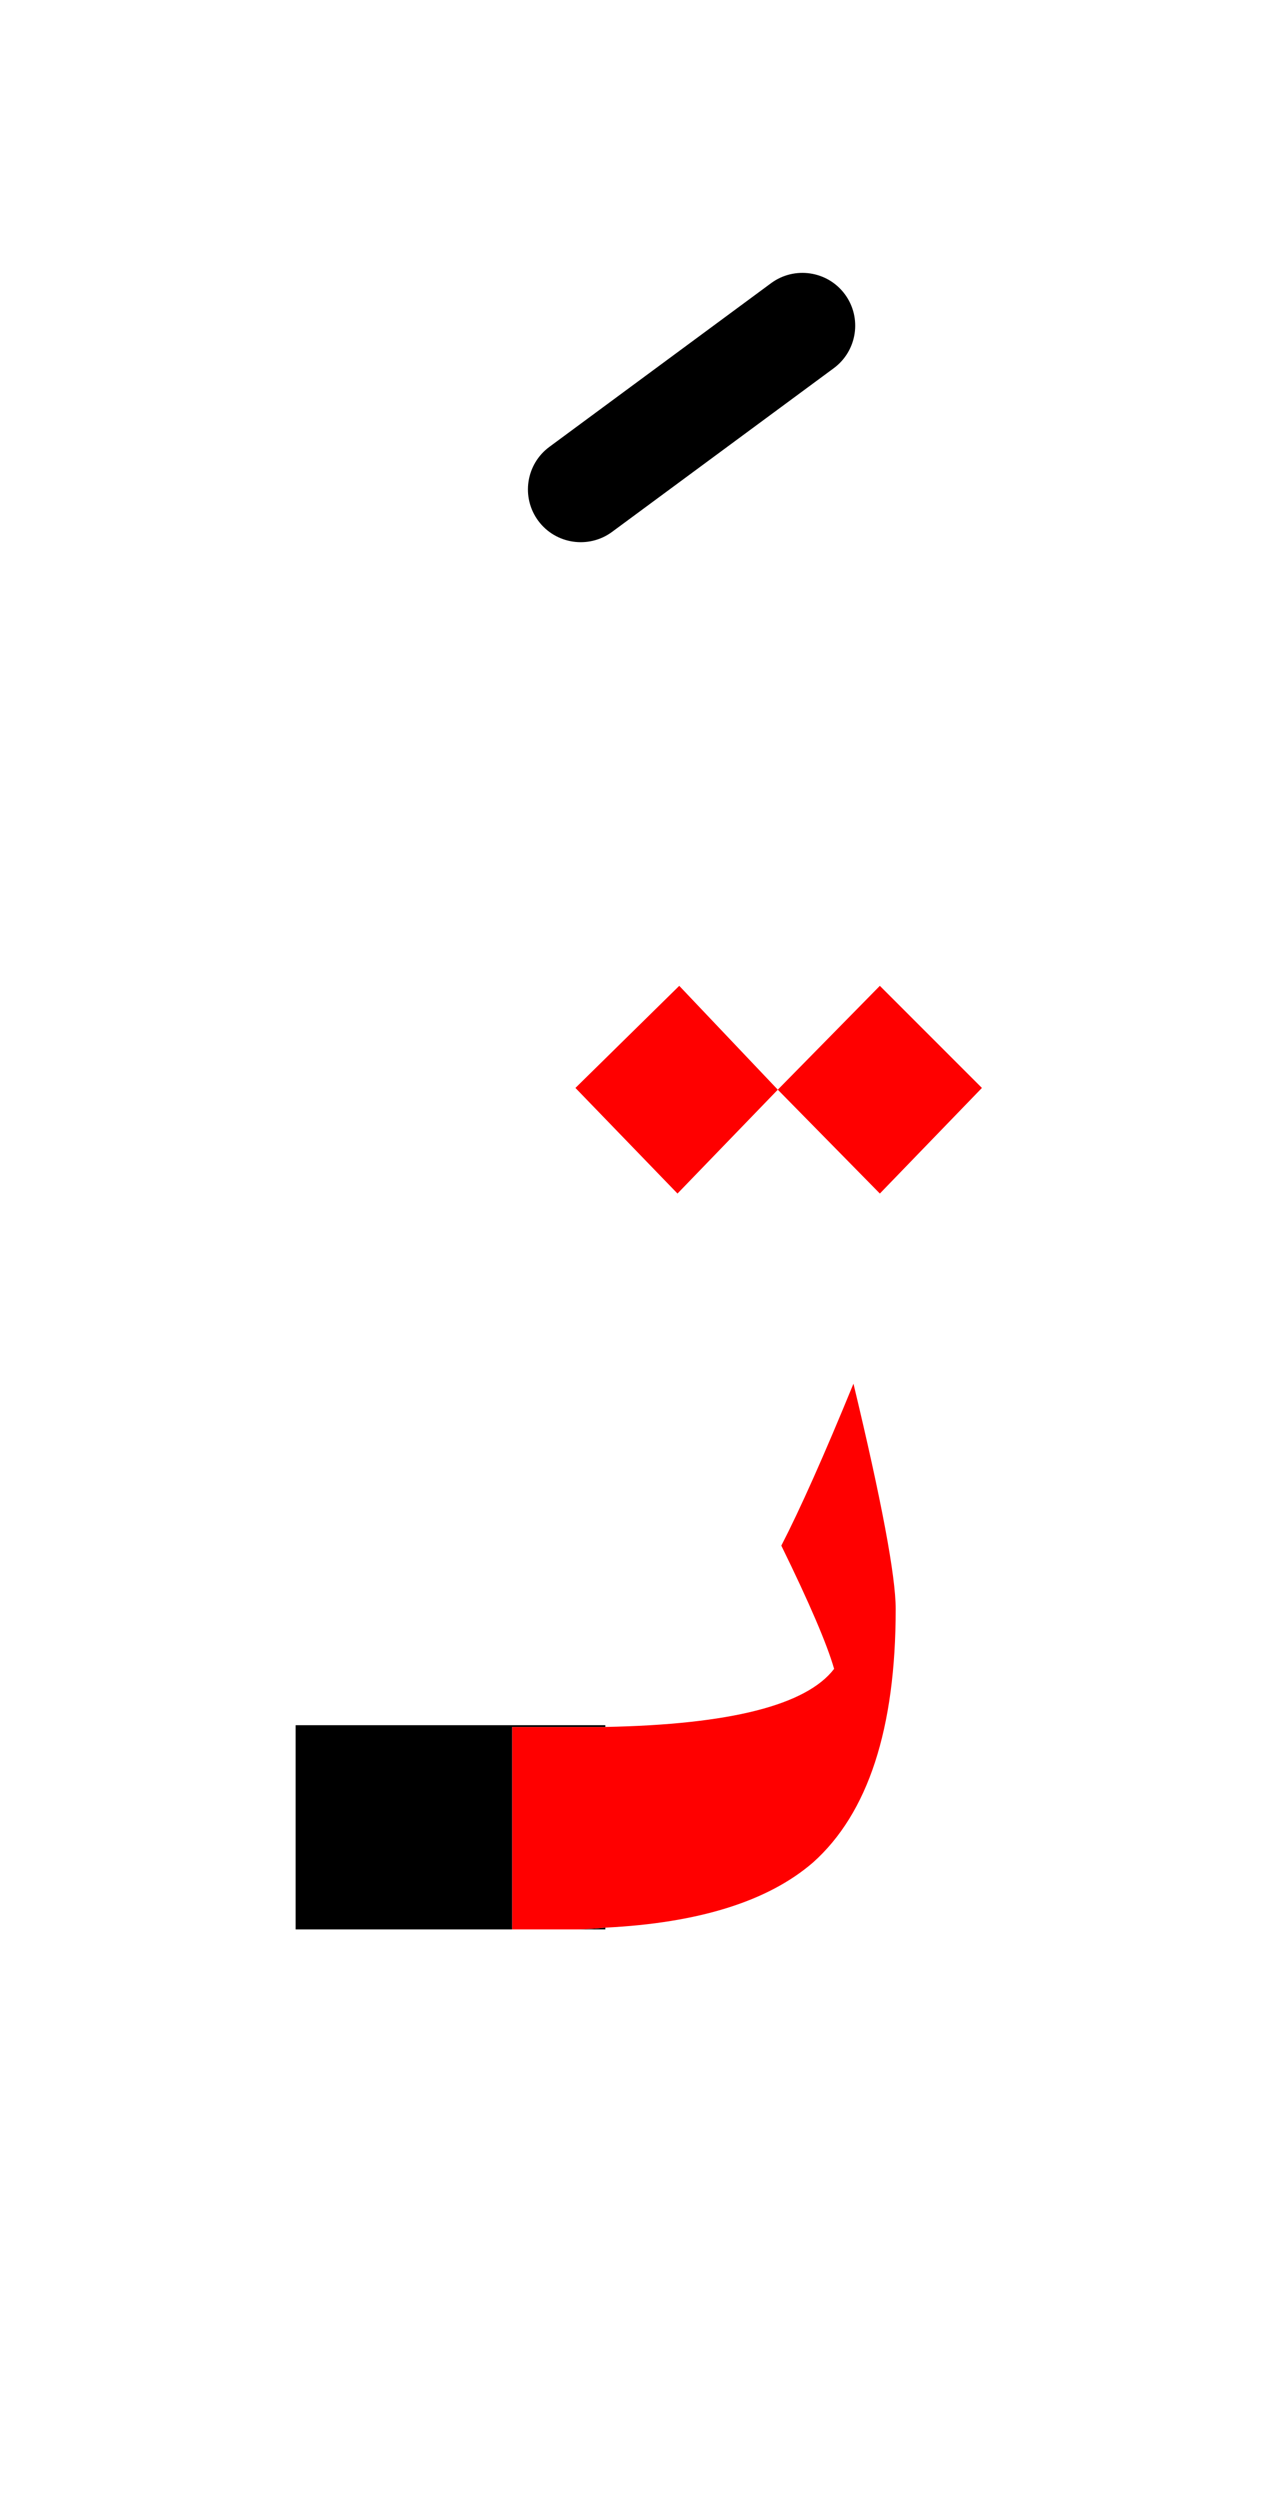 <?xml version="1.0" encoding="UTF-8" standalone="no"?><!DOCTYPE svg PUBLIC "-//W3C//DTD SVG 1.1//EN" "http://www.w3.org/Graphics/SVG/1.1/DTD/svg11.dtd"><svg width="100%" height="100%" viewBox="0 0 36 71" version="1.1" xmlns="http://www.w3.org/2000/svg" xmlns:xlink="http://www.w3.org/1999/xlink" xml:space="preserve" xmlns:serif="http://www.serif.com/" style="fill-rule:evenodd;clip-rule:evenodd;stroke-linejoin:round;stroke-miterlimit:2;"><g><path d="M22.2,43.9c0.8,1.633 1.3,2.8 1.5,3.5c-0.788,1.031 -2.955,1.581 -6.5,1.65l-2.65,0l-0,5.75l1.85,0c0.283,-0.006 0.549,-0.023 0.8,-0.05c2.659,-0.133 4.626,-0.749 5.9,-1.85c1.567,-1.4 2.35,-3.8 2.35,-7.2c0,-0.933 -0.4,-3.067 -1.2,-6.4c-0.833,2.033 -1.517,3.567 -2.05,4.6Z" style="fill:#f00;"/><path d="M25,33.9l2.9,-3l-2.9,-2.9l-2.9,2.95l2.9,2.95Z" style="fill:#f00;"/><path d="M19.25,33.9l2.85,-2.95l-2.8,-2.95l-2.95,2.9l2.9,3Z" style="fill:#f00;"/><path d="M17.2,54.8l0,-0.05c-0.251,0.027 -0.517,0.044 -0.8,0.05l0.8,0Z"/><path d="M17.2,49.05l0,-0.05l-8.8,-0l0,5.8l6.15,0l-0,-5.75l2.65,0Z"/><path d="M21.909,8.043l-6.3,4.65c-0.666,0.492 -0.807,1.432 -0.316,2.098c0.492,0.666 1.432,0.807 2.098,0.316l6.3,-4.65c0.666,-0.492 0.807,-1.432 0.316,-2.098c-0.492,-0.666 -1.432,-0.807 -2.098,-0.316Z"/></g></svg>